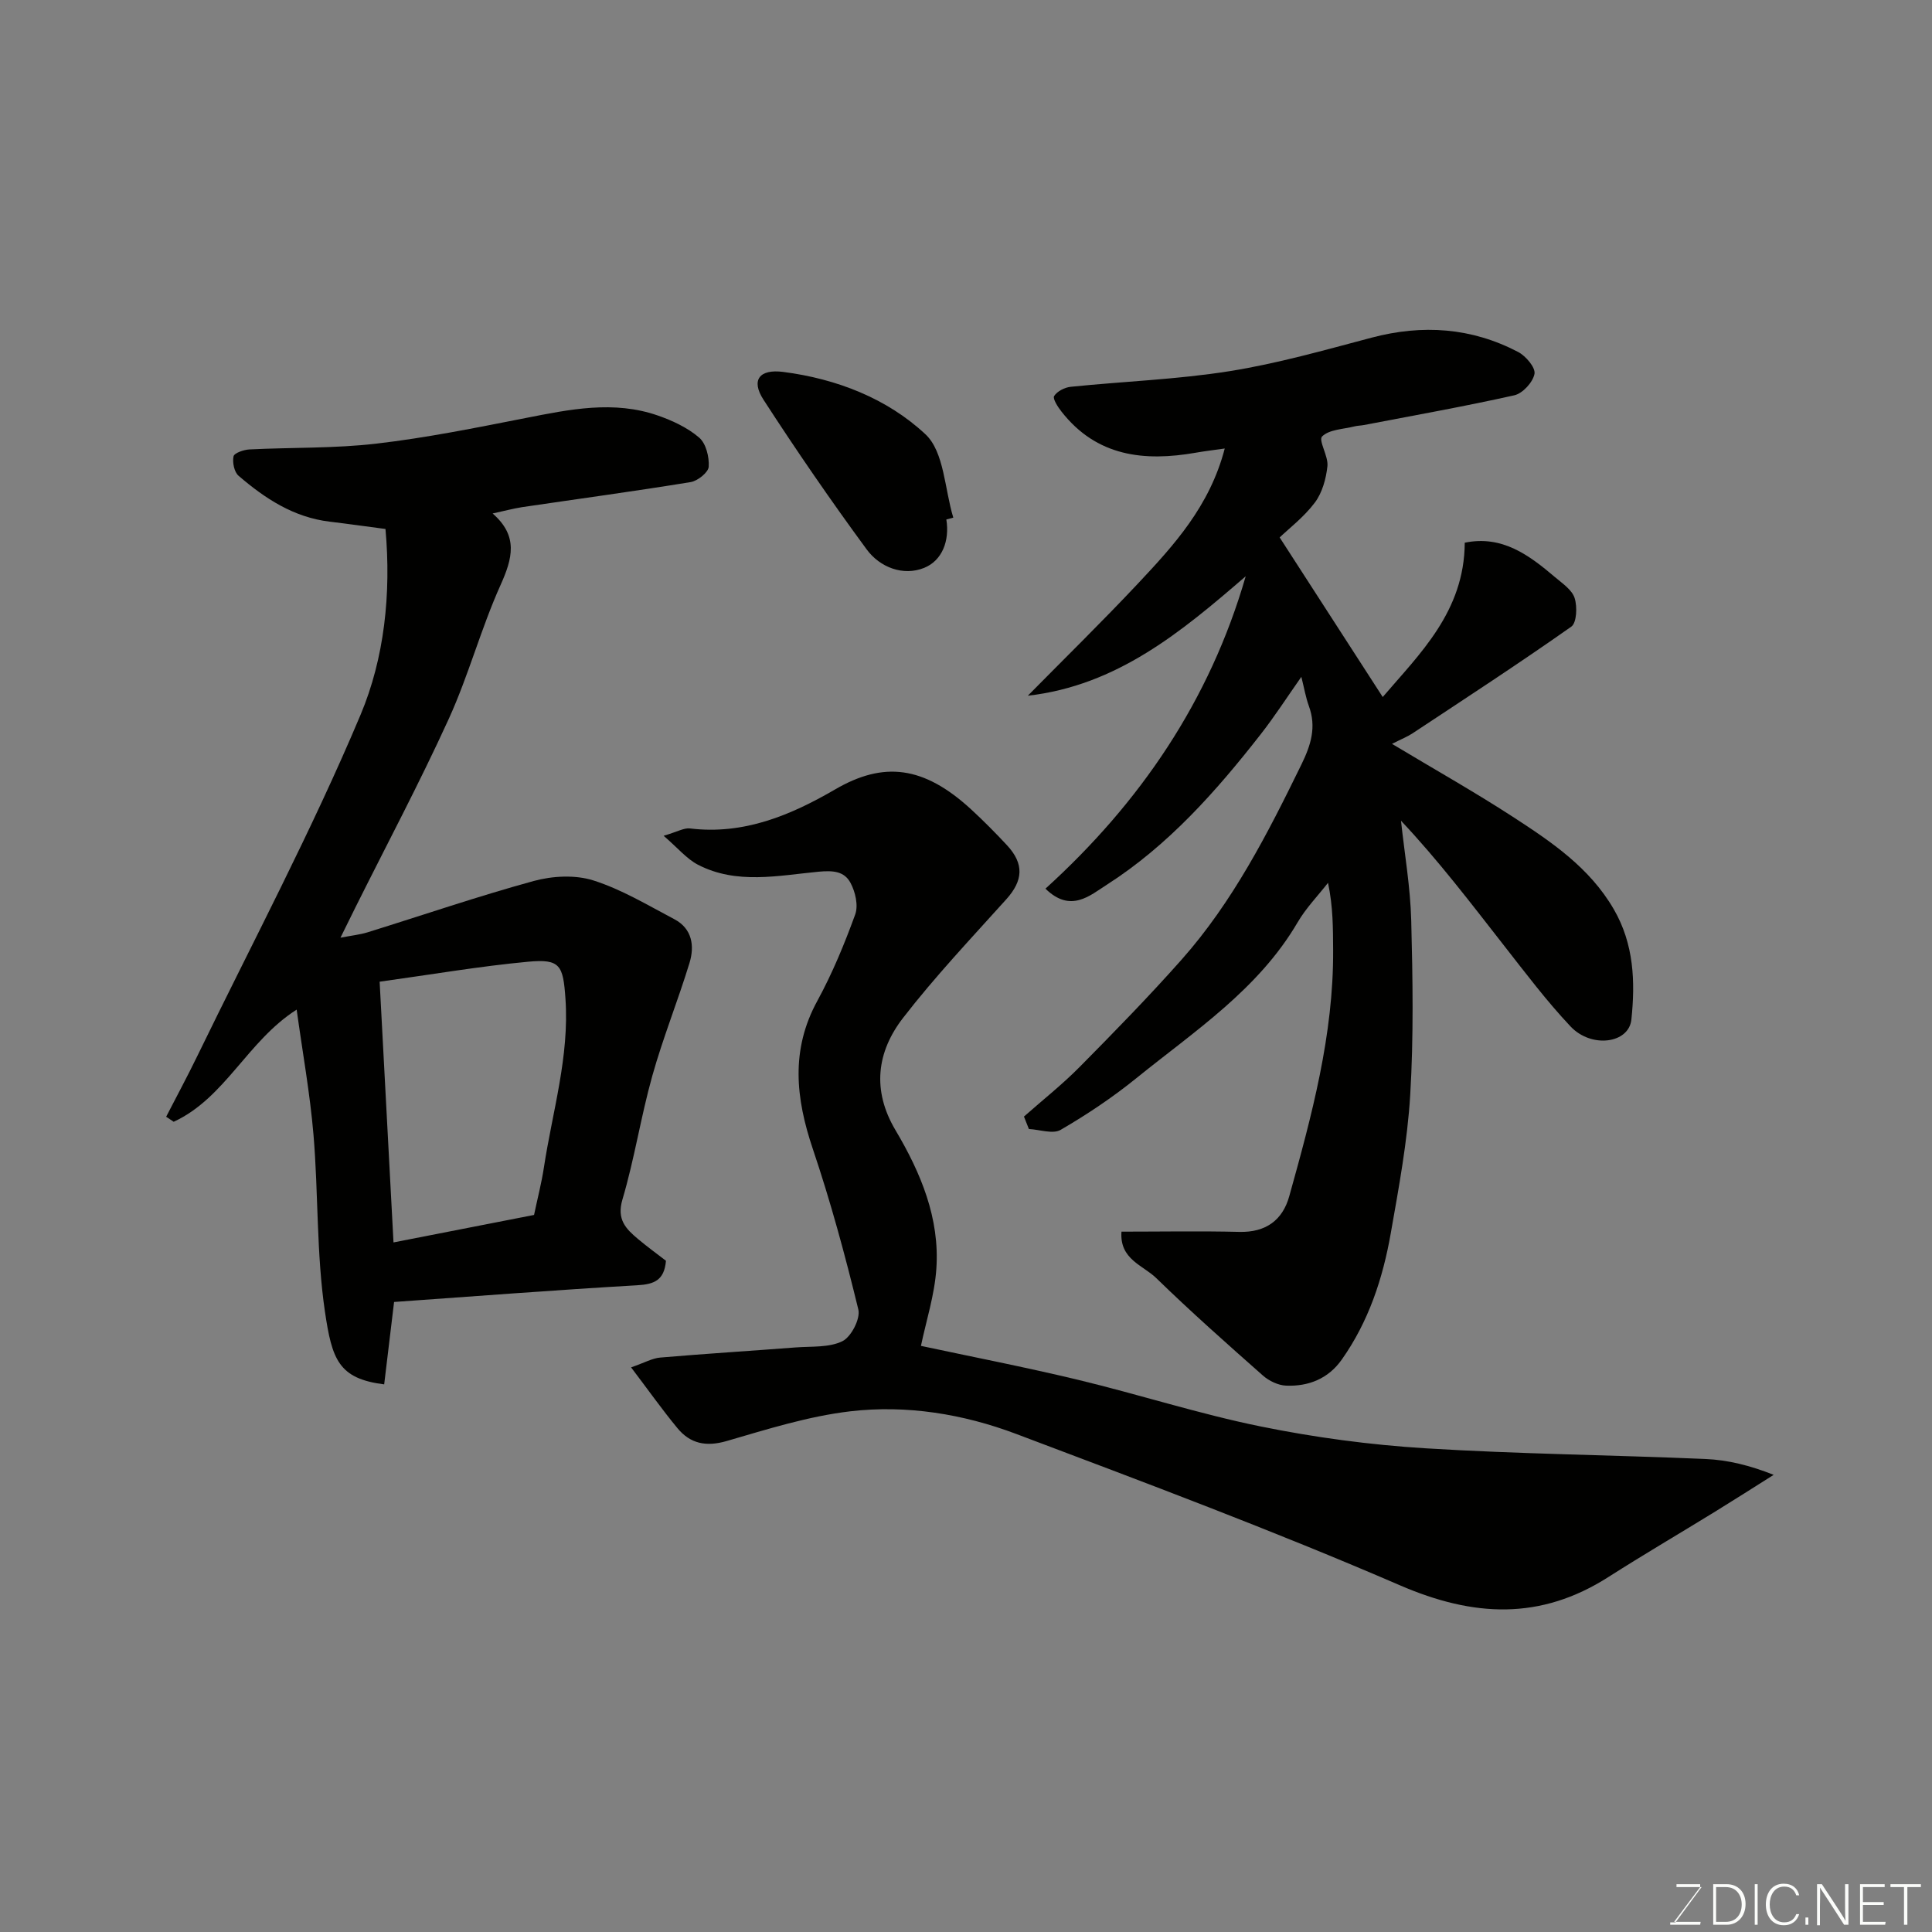 <svg enable-background="new 0 0 400 400" viewBox="0 0 400 400" xmlns="http://www.w3.org/2000/svg"><rect x="0" y="0" width="400" height="400" fill="#808080" stroke="none"/><path d="m232.19 255c8.2 0 16.31-.15 24.42.05 5.45.13 8.93-2.42 10.31-7.36 4.66-16.69 9.19-33.43 9.09-50.99-.03-4.47 0-8.94-1.06-13.92-2.11 2.71-4.56 5.22-6.28 8.16-8.13 13.91-21.35 22.53-33.42 32.3-4.9 3.97-10.2 7.51-15.65 10.68-1.61.94-4.35-.06-6.58-.17-.34-.86-.68-1.72-1.02-2.58 3.88-3.43 7.96-6.65 11.59-10.33 7.16-7.24 14.29-14.54 21.04-22.15 10.62-11.98 17.83-26.11 24.81-40.4 1.98-4.05 3.14-7.76 1.55-12.11-.65-1.79-.97-3.7-1.56-6.05-2.91 4.14-5.52 8.2-8.49 11.99-9.2 11.76-19.08 22.92-31.78 31.05-3.52 2.25-7.51 5.91-12.71.82 19.6-17.79 34.01-38.91 41.46-64.68-13.25 11.45-26.61 22.62-45.11 24.73 7.62-7.73 15.38-15.32 22.81-23.23 7.45-7.94 14.85-16.01 17.96-27.95-2.55.36-4.26.56-5.95.86-10.72 1.88-20.56.81-27.84-8.49-.76-.96-1.88-2.7-1.53-3.24.63-.99 2.2-1.79 3.45-1.91 10.95-1.12 22-1.51 32.84-3.23 9.93-1.58 19.68-4.36 29.43-6.94 10.55-2.79 20.68-2.09 30.34 2.96 1.59.83 3.63 3.23 3.39 4.53-.32 1.73-2.44 4.05-4.17 4.44-10.32 2.31-20.75 4.16-31.15 6.16-.64.12-1.32.12-1.95.28-2.32.59-5.22.62-6.7 2.08-.82.8 1.32 4.09 1.1 6.15-.28 2.61-1.07 5.5-2.61 7.55-2.27 3.02-5.4 5.4-7.28 7.21 7.28 11.27 14.24 22.05 21.34 33.04 7.6-8.9 16.91-17.68 16.98-31.95 7.76-1.6 13.33 2.58 18.71 7.15 1.52 1.29 3.5 2.61 4.04 4.31.57 1.78.44 5.12-.69 5.92-10.79 7.6-21.86 14.81-32.87 22.09-1.06.7-2.27 1.17-4.25 2.18 8.74 5.25 17.05 9.93 25.03 15.11s15.88 10.51 20.87 19.1c4.2 7.22 4.48 15.04 3.66 22.87-.52 4.97-8.29 6.01-12.61 1.41-4.94-5.24-9.3-11.04-13.75-16.72-6.84-8.74-13.54-17.58-21.34-25.86.74 6.88 1.94 13.75 2.12 20.65.31 12.04.51 24.13-.21 36.14-.58 9.6-2.36 19.15-4.03 28.64-1.64 9.34-4.59 18.29-10.15 26.15-2.78 3.94-6.88 5.58-11.54 5.38-1.63-.07-3.52-.98-4.78-2.09-7.48-6.61-14.95-13.23-22.1-20.19-2.71-2.64-7.61-3.86-7.18-9.6z" fill="#010100"/><path d="m101.99 106.31c5.38 4.68 4.11 9.32 1.64 14.82-4.06 9.02-6.62 18.72-10.72 27.71-6.03 13.22-12.86 26.07-19.35 39.08-.87 1.74-1.72 3.49-3.07 6.22 2.42-.47 4.05-.63 5.6-1.11 11.47-3.56 22.84-7.46 34.41-10.63 3.88-1.06 8.59-1.31 12.34-.12 5.86 1.86 11.29 5.14 16.79 8.04 3.69 1.95 4.2 5.55 3.12 9.06-2.4 7.84-5.49 15.48-7.7 23.37-2.37 8.45-3.69 17.19-6.18 25.59-1.23 4.16.72 6.08 3.24 8.2 1.88 1.57 3.86 3.02 5.77 4.49-.35 4.04-2.42 4.87-5.95 5.07-16.77.97-33.53 2.27-50.34 3.46-.67 5.53-1.36 11.3-2.05 17.06-9.48-1.19-10.8-5.17-12.27-15.09-1.77-12.03-1.34-24.37-2.36-36.53-.72-8.56-2.26-17.04-3.49-25.97-10.2 6.5-14.81 18.32-25.46 23.22-.52-.35-1.04-.7-1.56-1.04 2.16-4.19 4.4-8.35 6.46-12.59 11.41-23.48 23.68-46.6 33.79-70.63 4.93-11.72 6.36-25.07 5.16-38.47-3.82-.5-7.66-1.05-11.51-1.51-7.46-.88-13.43-4.79-18.91-9.51-.9-.77-1.3-2.77-1.04-4.02.15-.69 2.11-1.37 3.29-1.43 8.76-.44 17.59-.19 26.27-1.2 10.35-1.2 20.61-3.28 30.85-5.29 9.16-1.8 18.3-3.72 27.47-.52 3.03 1.06 6.14 2.51 8.53 4.57 1.42 1.22 2.1 4.01 1.97 6.02-.07 1.17-2.28 2.94-3.73 3.18-11.61 1.9-23.27 3.47-34.91 5.19-1.88.3-3.73.8-6.1 1.31zm8.58 145.23c.71-3.4 1.54-6.56 2.03-9.77 1.77-11.64 5.31-23.03 4.47-35.04-.48-6.86-1.07-8.23-7.67-7.62-10.04.93-20.01 2.65-30.8 4.14.96 18.04 1.9 35.79 2.87 53.98 9.75-1.91 19.32-3.78 29.1-5.69z" fill="#010100"/><path d="m190.67 278.65c10.28 2.2 21.47 4.37 32.54 7.03 12.64 3.04 25.06 7.06 37.79 9.65 11.2 2.28 22.63 3.81 34.04 4.52 19.33 1.2 38.72 1.38 58.08 2.22 4.62.2 9.19 1.33 14.1 3.28-4.03 2.54-8.05 5.11-12.11 7.61-7.36 4.53-14.82 8.89-22.1 13.54-14.11 9.01-27.95 8.3-43.17 1.72-26.12-11.29-52.81-21.29-79.45-31.34-10.96-4.13-22.69-6.05-34.37-4.68-8.65 1.02-17.15 3.7-25.57 6.15-4.24 1.23-7.52.57-10.19-2.66-3.18-3.85-6.07-7.94-9.6-12.59 2.82-.98 4.39-1.89 6.02-2.03 9.35-.8 18.72-1.38 28.07-2.1 3.27-.25 6.89.07 9.66-1.29 1.82-.89 3.76-4.65 3.3-6.56-2.72-11.18-5.74-22.33-9.42-33.23-3.54-10.5-4.64-20.48.93-30.67 3.11-5.7 5.62-11.78 7.84-17.89.68-1.86.03-4.68-.97-6.54-1.28-2.36-3.46-2.61-6.64-2.31-8.3.79-16.95 2.7-24.95-1.45-2.33-1.21-4.13-3.43-7.1-5.99 2.84-.83 4.21-1.67 5.45-1.52 11.14 1.36 20.87-2.74 30.07-8.09 9.99-5.81 18.28-4.92 28.14 4.14 2.57 2.37 5.04 4.86 7.42 7.42 3.6 3.87 3.35 7.32-.13 11.19-7.27 8.08-14.77 16.01-21.4 24.59-5.42 7.02-6.45 14.96-1.56 23.2 5.23 8.81 9.2 18.24 8.47 28.73-.37 5.41-2.09 10.71-3.19 15.95z" fill="#010100"/><path d="m195.93 107.55c.71 4.41-.86 8.51-4.59 10.02-4.32 1.75-9.16-.08-11.91-3.83-7.42-10.1-14.54-20.45-21.35-30.97-2.66-4.1-.84-6.4 4.06-5.77 11.08 1.42 21.55 5.51 29.47 12.92 3.89 3.64 3.96 11.37 5.76 17.25-.48.13-.96.25-1.44.38z" fill="#010100"/><g fill="#fbfcfa"><path d="m346.9 398 5.4-7.3h-5.2v-.6h4.9v.6l-5.4 7.2h5.5l-.1.6h-6.2v-.5z"/><path d="m354.7 390.1h2.8c2.3 0 3.9 1.6 3.9 4.1s-1.6 4.3-3.9 4.3h-2.8zm.6 7.8h2c2.2 0 3.3-1.6 3.3-3.6 0-1.8-1-3.6-3.3-3.6h-2z"/><path d="m363.9 390.1v8.4h-.6v-8.4z"/><path d="m372.5 396.3c-.4 1.3-1.4 2.3-3.2 2.3-2.4 0-3.7-1.9-3.7-4.3 0-2.3 1.2-4.3 3.7-4.3 1.8 0 2.9 1 3.2 2.4h-.6c-.4-1.1-1.1-1.8-2.5-1.8-2.1 0-3 1.9-3 3.7s.9 3.7 3 3.7c1.4 0 2.1-.7 2.5-1.7z"/><path d="m373.8 398.5v-1.5h.6v1.5z"/><path d="m376.2 398.5v-8.4h1c1.3 2 4.4 6.6 4.9 7.6-.1-1.2-.1-2.4-.1-3.8v-3.8h.7v8.4h-.9c-1.2-1.9-4.4-6.8-5-7.7.1 1.1 0 2.3 0 3.9v3.9h-.6z"/><path d="m390 394.4h-4.3v3.5h4.7l-.1.6h-5.2v-8.4h5.1v.6h-4.5v3.1h4.3z"/><path d="m394.2 390.7h-2.8v-.6h6.3v.6h-2.8v7.8h-.7z"/></g></svg>